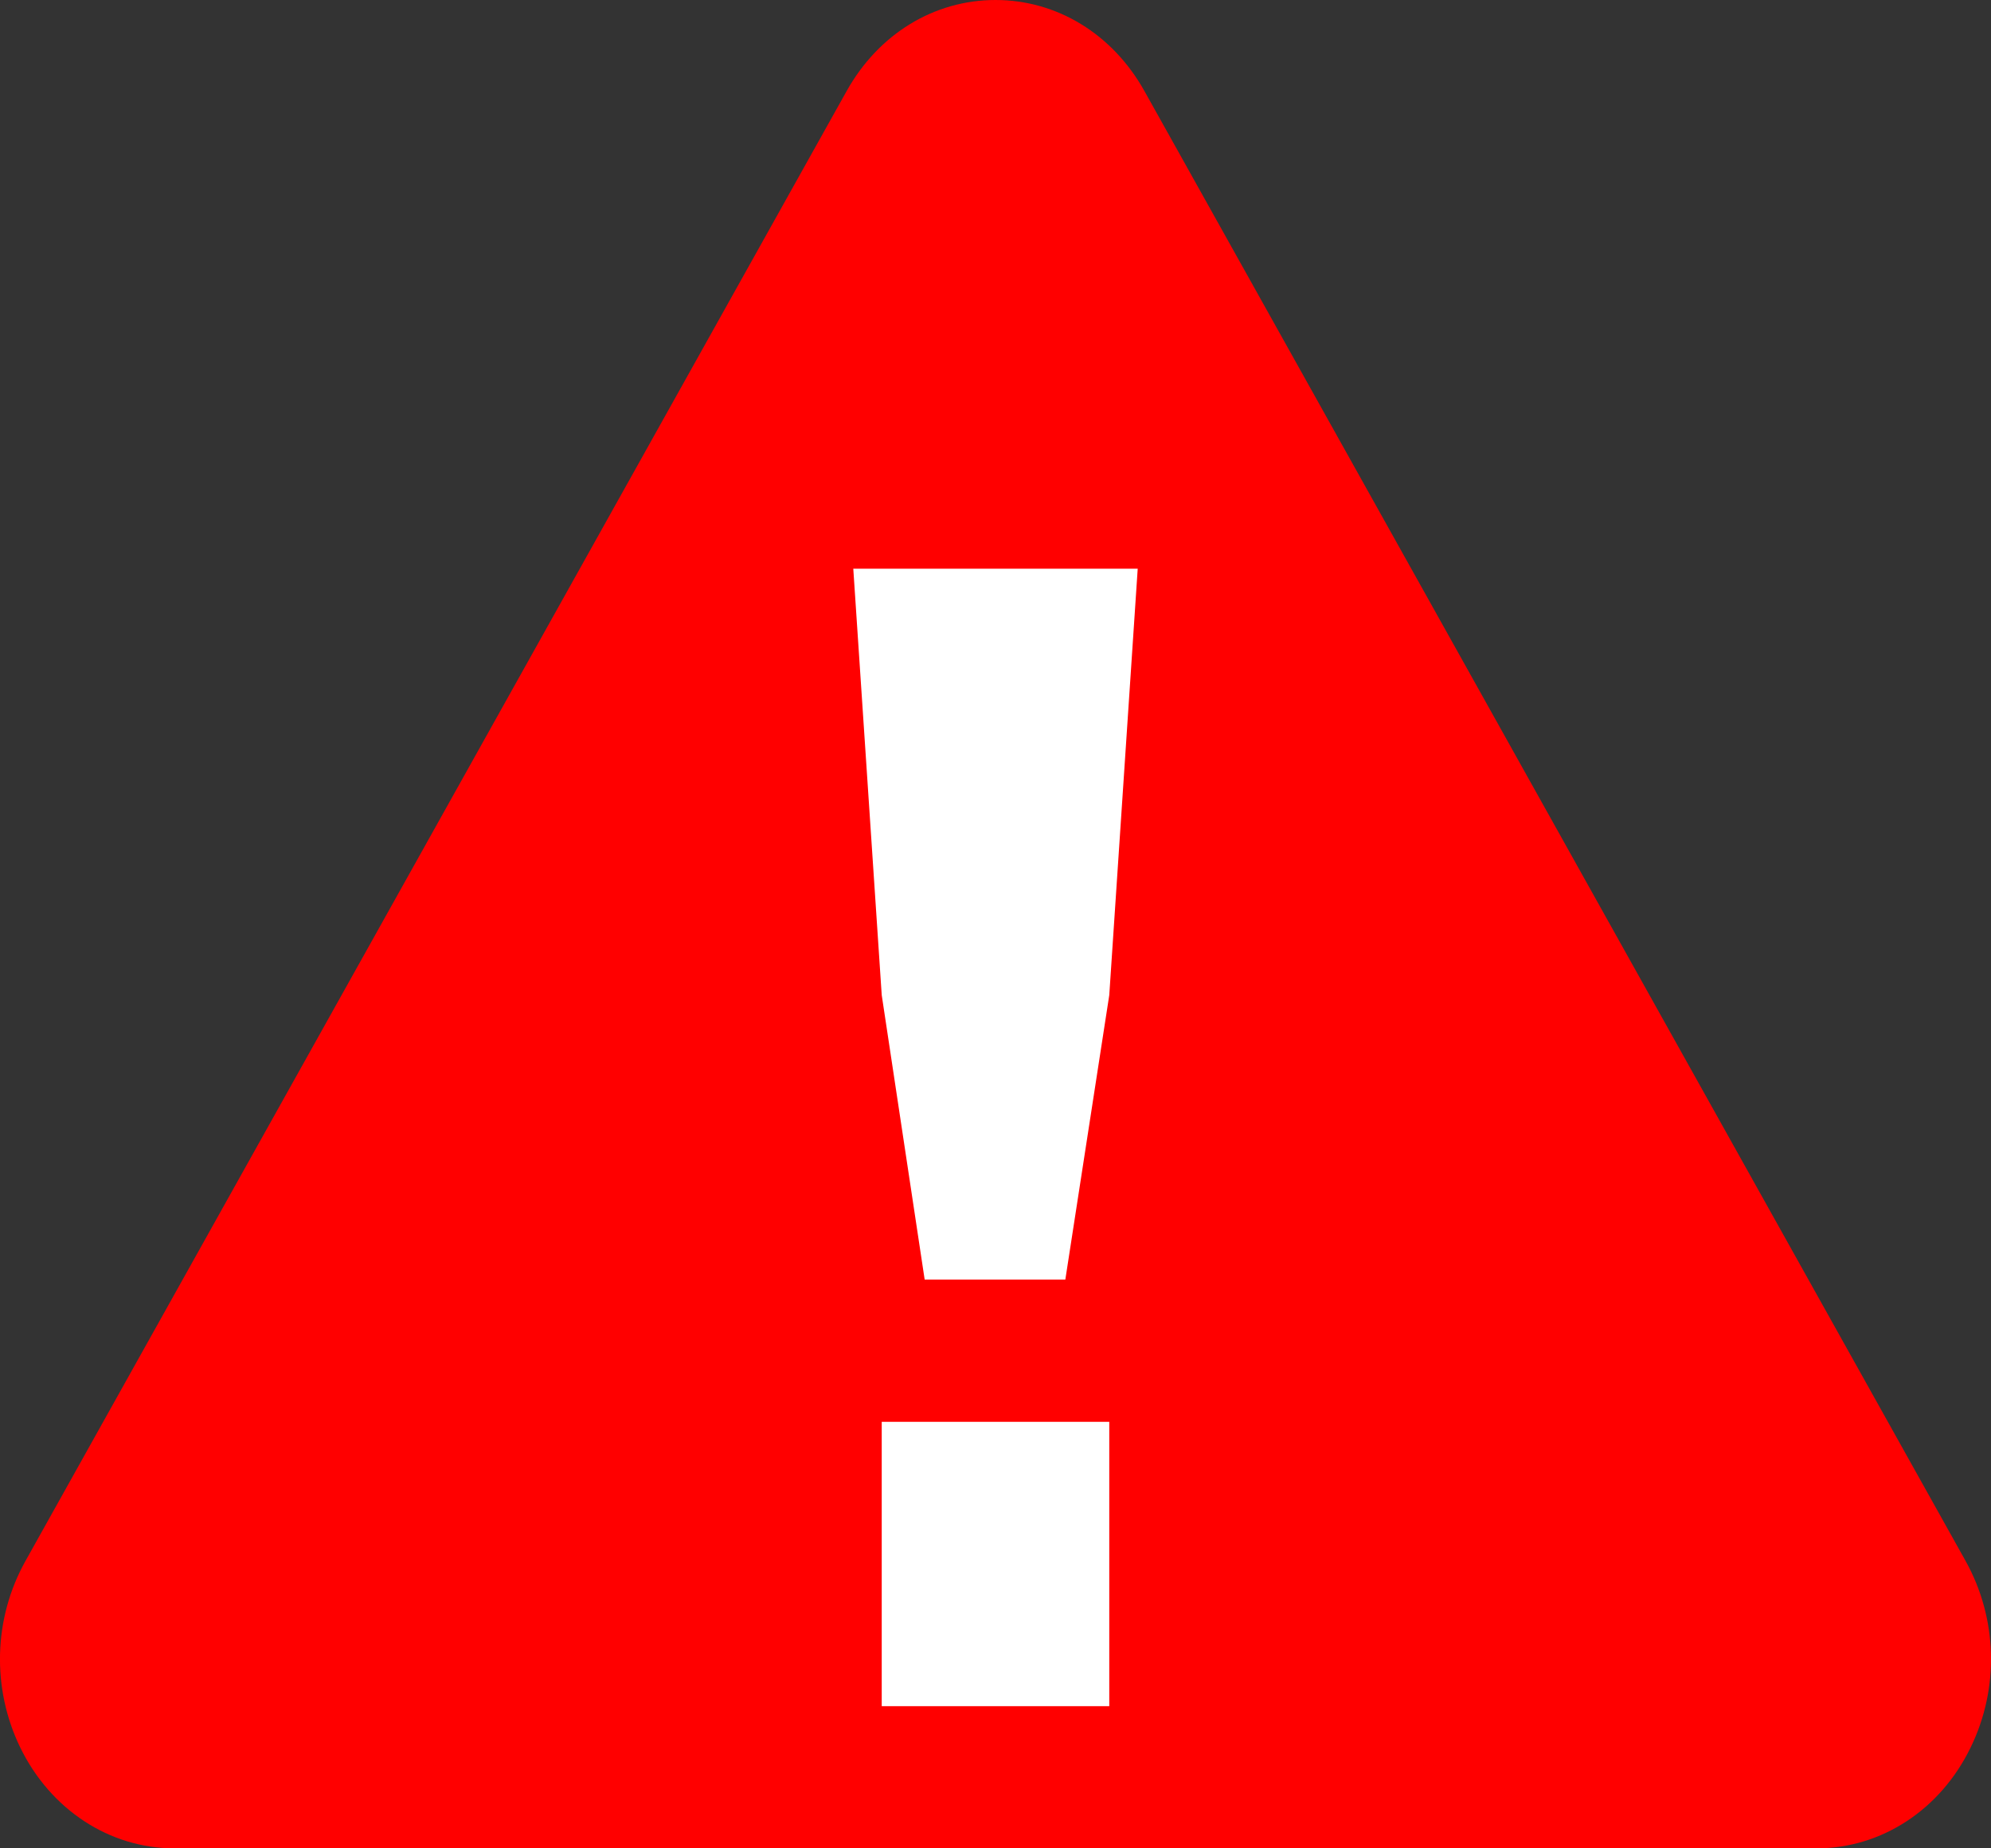 <svg xmlns="http://www.w3.org/2000/svg" width="14" height="13" viewBox="0 0 14 13">
  <rect x="0" y="0" width="14" height="13" fill="#333333" stroke="none"/>
  <g fill="none" fill-rule="evenodd">
    <path fill="red" d="M13.857,0.71 C13.645,0.272 13.23,0 12.774,0 L1.226,0 C0.77,0 0.355,0.272 0.142,0.71 C-0.06,1.127 -0.046,1.618 0.179,2.021 L5.953,12.359 C6.177,12.761 6.568,13 7,13 C7.432,13 7.823,12.761 8.047,12.36 L13.821,2.022 C14.046,1.618 14.06,1.127 13.857,0.71 Z" transform="matrix(1 0 0 -1 0 13)"/>
    <path fill="#FFF" fill-rule="nonzero" d="M6,4 L8,4 L7.8,6.999 L7.491,9 L6.502,9 L6.2,6.999 L6,4 Z M6.2,10 L7.8,10 L7.8,12 L6.2,12 L6.2,10 Z"/>
  </g>
</svg>
